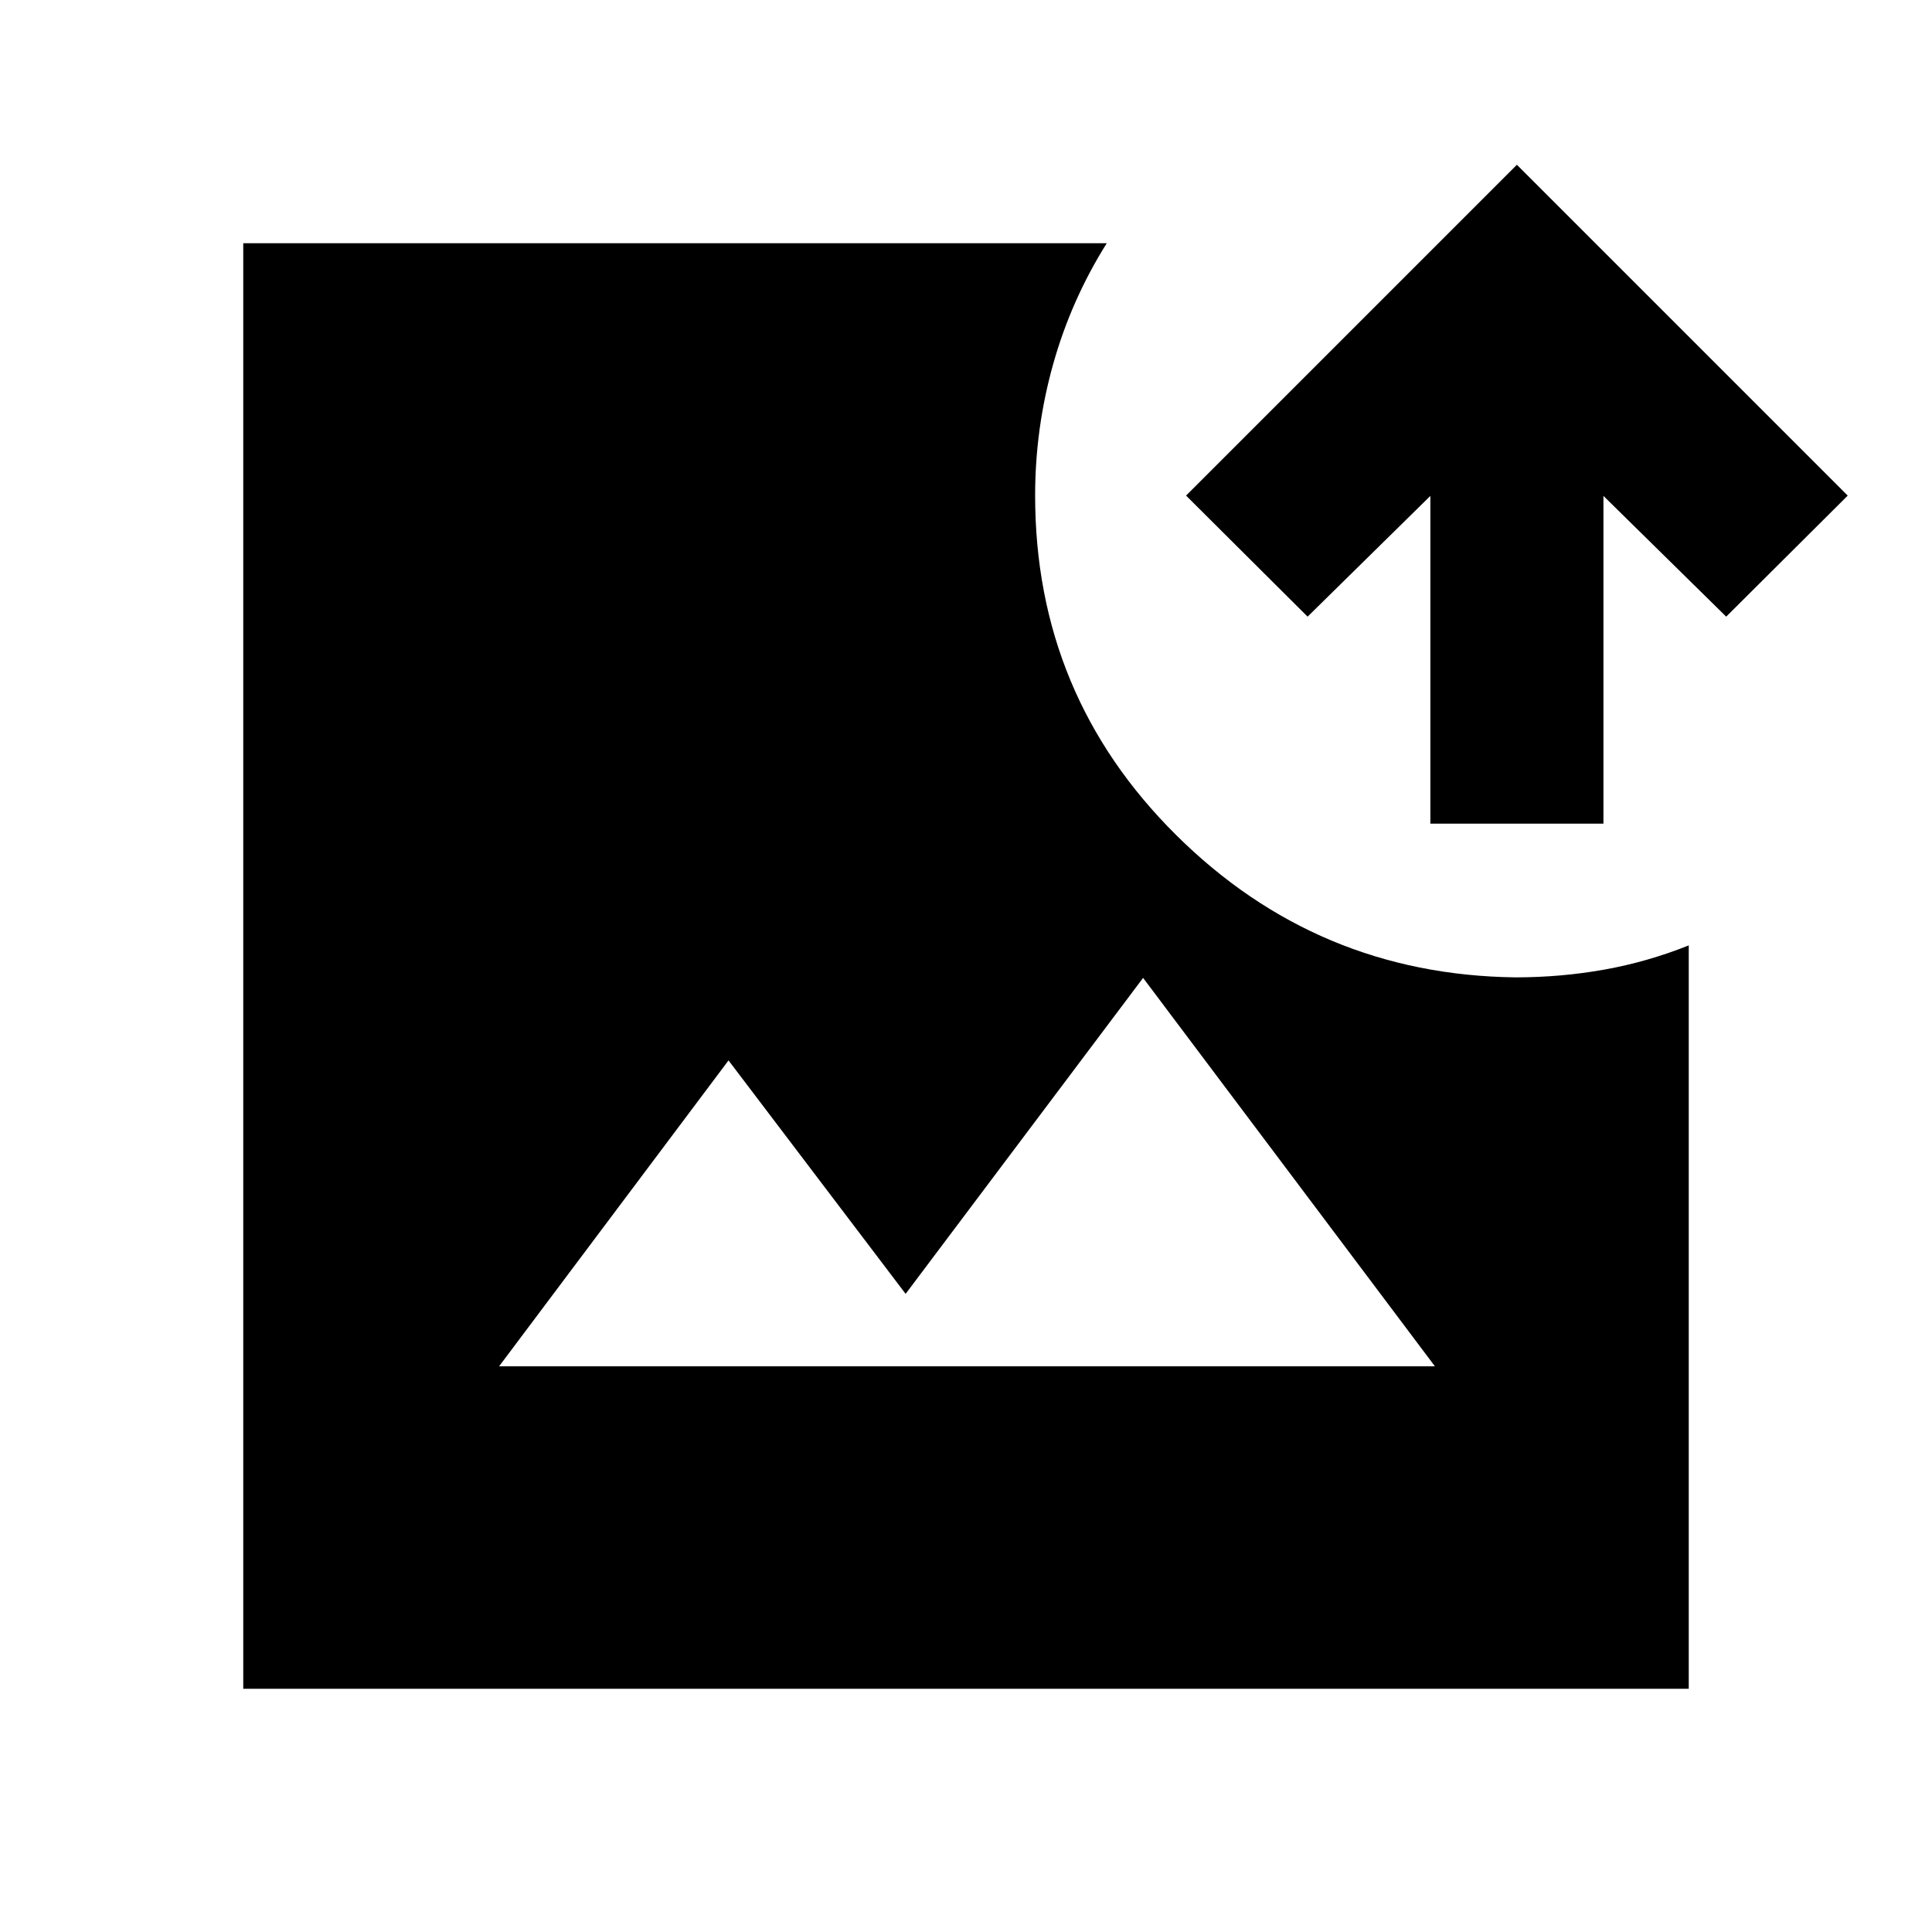 <svg xmlns="http://www.w3.org/2000/svg" height="24" viewBox="0 -960 960 960" width="24"><path d="M120.87-120.87v-718.26h429.06q-17.67 28.17-26.63 60.09-8.95 31.91-8.95 65.3 0 99.13 70.06 168.66 70.07 69.54 168.72 70.73 22.63-.02 44.12-3.87t41.88-12.02v369.37H120.87ZM248-281.09h465l-145-193-118 157-88-116-114 152Zm462.74-269.65v-162.85l-61 60-60.39-60.15 164.39-164.39 164.39 164.39-60.39 60.15-61-60v162.85h-86Z"/></svg>